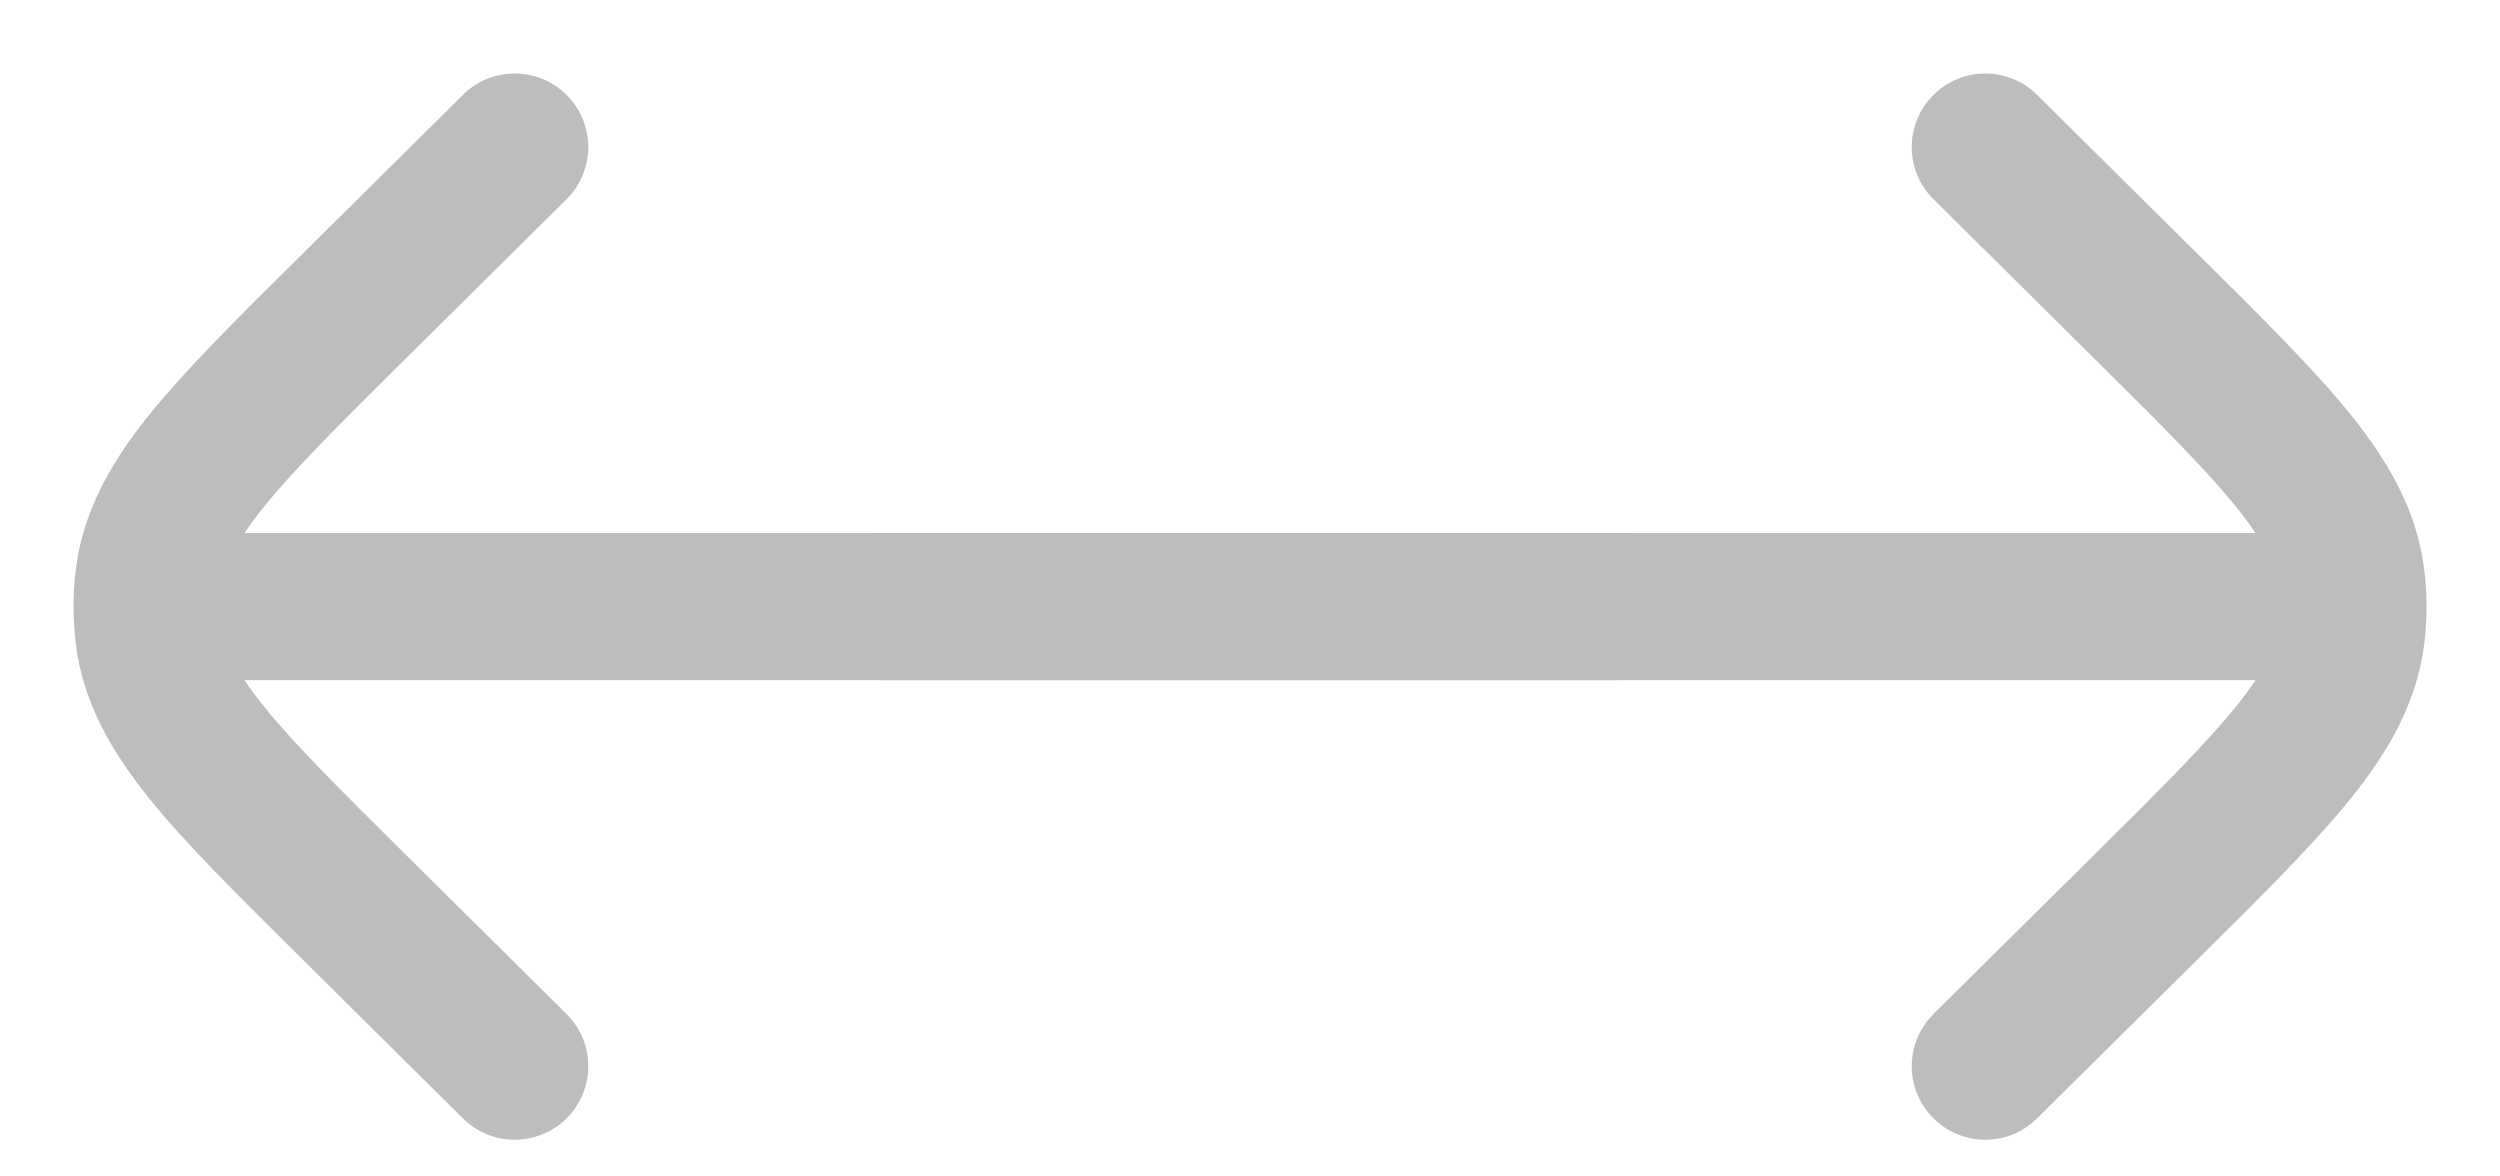<svg width="17" height="8" viewBox="0 0 17 8" fill="none" xmlns="http://www.w3.org/2000/svg">
<path d="M11 4.625C11.276 4.625 11.5 4.401 11.5 4.125C11.5 3.849 11.276 3.625 11 3.625V4.625ZM1 3.625C0.724 3.625 0.5 3.849 0.5 4.125C0.5 4.401 0.724 4.625 1 4.625V3.625ZM3.148 7.605C3.344 7.8 3.661 7.798 3.855 7.602C4.05 7.406 4.048 7.089 3.852 6.895L3.148 7.605ZM2.398 6.158L2.75 5.803L2.398 6.158ZM2.398 2.092L2.046 1.737L2.398 2.092ZM3.852 1.355C4.048 1.161 4.05 0.844 3.855 0.648C3.661 0.452 3.344 0.45 3.148 0.645L3.852 1.355ZM1.012 4.321L0.516 4.384L0.516 4.384L1.012 4.321ZM1.012 3.929L0.516 3.866L0.516 3.866L1.012 3.929ZM11 3.625H1V4.625H11V3.625ZM3.852 6.895L2.75 5.803L2.046 6.513L3.148 7.605L3.852 6.895ZM2.75 2.447L3.852 1.355L3.148 0.645L2.046 1.737L2.75 2.447ZM2.75 5.803C2.302 5.359 1.997 5.055 1.791 4.799C1.591 4.55 1.526 4.394 1.508 4.258L0.516 4.384C0.567 4.778 0.755 5.106 1.011 5.425C1.261 5.736 1.615 6.086 2.046 6.513L2.75 5.803ZM2.046 1.737C1.615 2.164 1.261 2.514 1.011 2.825C0.755 3.144 0.567 3.472 0.516 3.866L1.508 3.992C1.526 3.856 1.591 3.7 1.791 3.451C1.997 3.195 2.302 2.891 2.75 2.447L2.046 1.737ZM1.508 4.258C1.497 4.17 1.497 4.08 1.508 3.992L0.516 3.866C0.495 4.038 0.495 4.212 0.516 4.384L1.508 4.258Z" fill="#BDBDBD"/>
<path d="M6 3.625C5.724 3.625 5.5 3.849 5.5 4.125C5.5 4.401 5.724 4.625 6 4.625L6 3.625ZM16 4.625C16.276 4.625 16.5 4.401 16.5 4.125C16.5 3.849 16.276 3.625 16 3.625V4.625ZM13.852 0.645C13.656 0.45 13.339 0.452 13.145 0.648C12.95 0.844 12.952 1.161 13.148 1.355L13.852 0.645ZM14.602 2.092L14.25 2.447L14.602 2.092ZM14.602 6.158L14.954 6.513L14.602 6.158ZM13.148 6.895C12.952 7.089 12.95 7.406 13.145 7.602C13.339 7.798 13.656 7.8 13.852 7.605L13.148 6.895ZM15.988 3.929L16.484 3.866V3.866L15.988 3.929ZM15.988 4.321L16.484 4.384V4.384L15.988 4.321ZM6 4.625L16 4.625V3.625L6 3.625L6 4.625ZM13.148 1.355L14.25 2.447L14.954 1.737L13.852 0.645L13.148 1.355ZM14.25 5.803L13.148 6.895L13.852 7.605L14.954 6.513L14.25 5.803ZM14.25 2.447C14.698 2.891 15.003 3.195 15.209 3.451C15.409 3.7 15.474 3.856 15.492 3.992L16.484 3.866C16.433 3.472 16.245 3.144 15.989 2.825C15.739 2.514 15.385 2.164 14.954 1.737L14.25 2.447ZM14.954 6.513C15.385 6.086 15.739 5.736 15.989 5.425C16.245 5.106 16.433 4.778 16.484 4.384L15.492 4.258C15.474 4.394 15.409 4.55 15.209 4.799C15.003 5.055 14.698 5.359 14.25 5.803L14.954 6.513ZM15.492 3.992C15.503 4.08 15.503 4.17 15.492 4.258L16.484 4.384C16.506 4.212 16.506 4.038 16.484 3.866L15.492 3.992Z" fill="#BDBDBD"/>
</svg>
